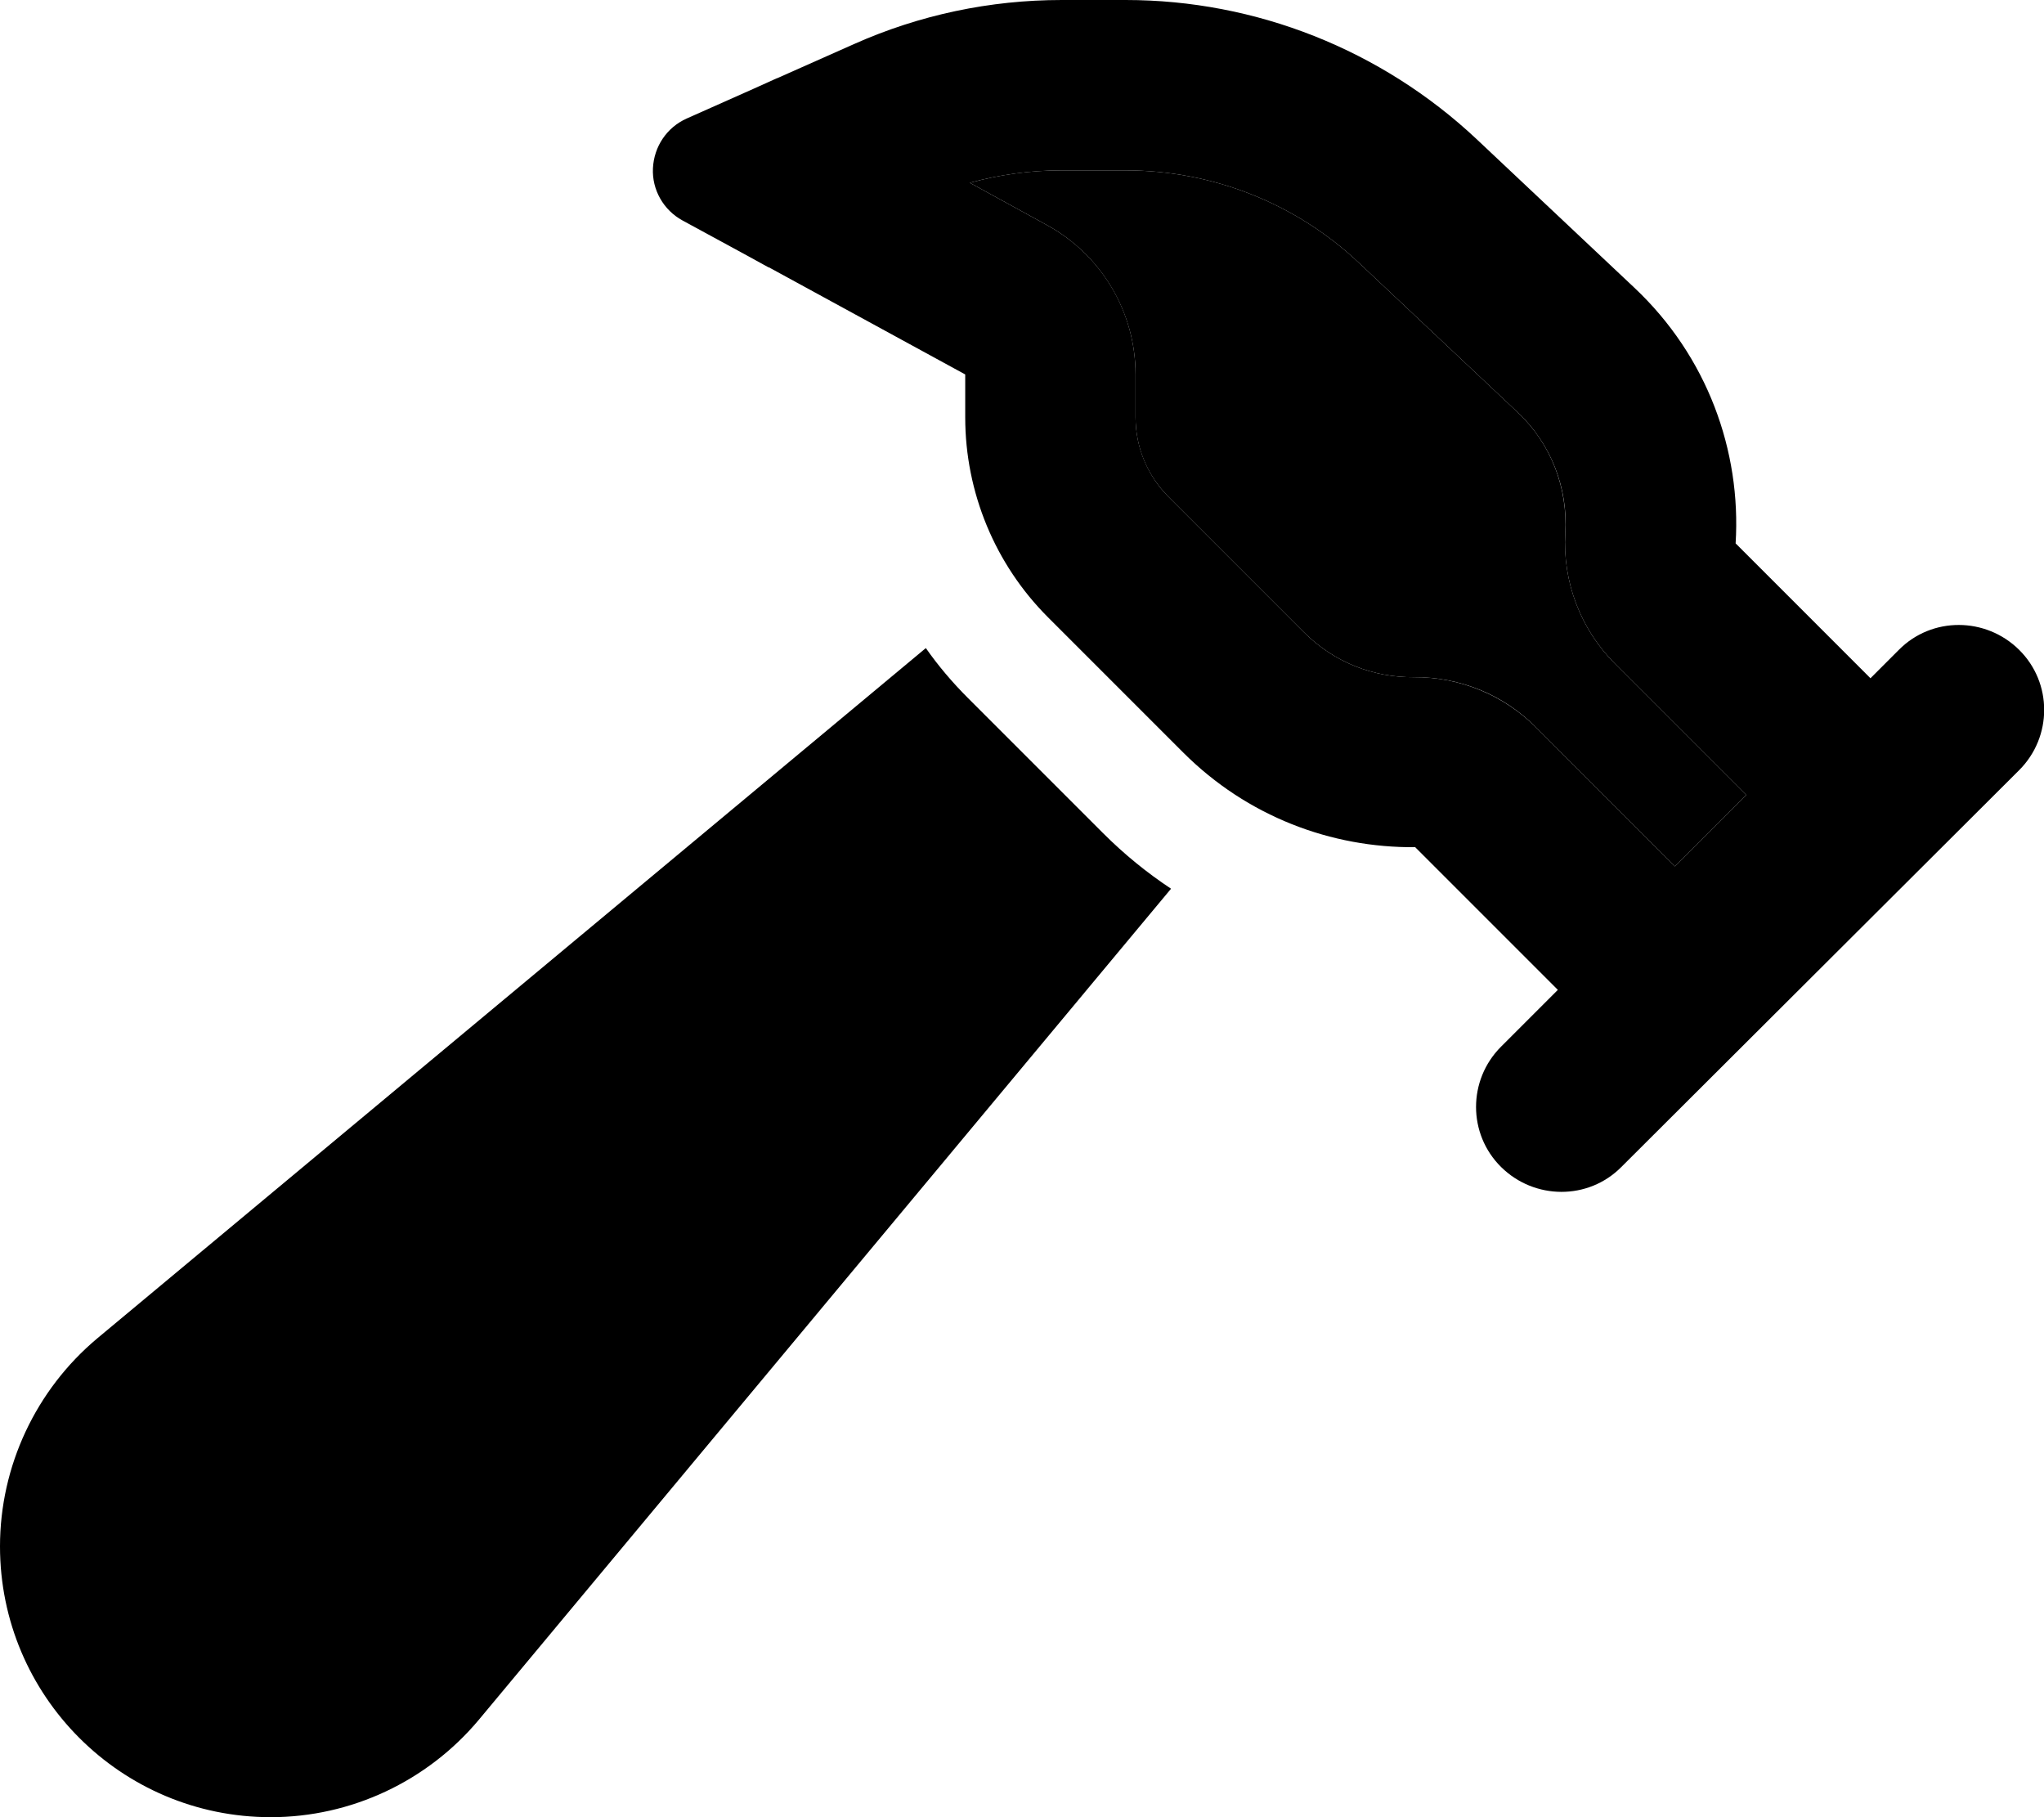 <svg xmlns="http://www.w3.org/2000/svg" viewBox="0 0 576 512"><path class="pr-icon-duotone-secondary" d="M273.3 51.5L295 63.4c15.4 8.4 25 24.6 25 42.1l0 12.1c0 8.4 3.3 16.4 9.3 22.4l38.1 38.1c8.6 8.6 19.7 12.8 31 12.7c12.9-.1 25.3 4.9 34.4 14.1L472 244.1 492.1 224l-37-37c-9.7-9.7-14.8-23.1-14-36.8c.7-12.5-3.8-25-13.5-34.1L383 74.1C365.2 57.3 341.7 48 317.2 48l-18.1 0c-8.8 0-17.4 1.2-25.8 3.5z"/><path class="pr-icon-duotone-primary" d="M432.8 204.9c-9.1-9.1-21.5-14.2-34.4-14.1c-11.3 .1-22.4-4.1-31-12.7L329.3 140c-5.9-5.9-9.3-14-9.3-22.4l0-12.1c0-17.6-9.6-33.7-25-42.1L273.3 51.5c8.4-2.3 17.1-3.5 25.8-3.5l18.1 0c24.5 0 48 9.3 65.8 26.1l44.6 42c9.7 9.1 14.3 21.7 13.5 34.1c-.8 13.7 4.3 27.1 14 36.8l37 37L472 244.1l-39.2-39.2zM216.7 75.3l.3 .2 55 30 0 12.1c0 21.1 8.4 41.4 23.3 56.3l38.1 38.1c18.1 18.1 41.8 26.9 65.4 26.7l39.2 39.2 1 1-16 16c-9.4 9.4-9.4 24.6 0 33.9s24.6 9.4 33.9 0L569 217c9.4-9.4 9.4-24.6 0-33.9s-24.6-9.4-33.9 0l-8 8-1-1-37-37c1.6-26.1-8-52.7-28.5-72l-44.6-42C389.2 14 353.9 0 317.2 0L299.2 0C279 0 259.1 4.2 240.7 12.4L219.1 22l-.3 .1-6.2 2.8-19.1 8.5c-5.6 2.5-9.2 7.9-9.5 14s3 11.8 8.3 14.7l18.4 10 6 3.3zm44.2 107.3L27.4 377.1C10.1 391.6 0 413.1 0 435.7C0 477.8 34.1 512 76.3 512c22.6 0 44.1-10.1 58.6-27.4L330 250.4c-6.8-4.5-13.2-9.7-19.2-15.7l-38.1-38.1c-4.3-4.3-8.3-9-11.8-14z"/></svg>
